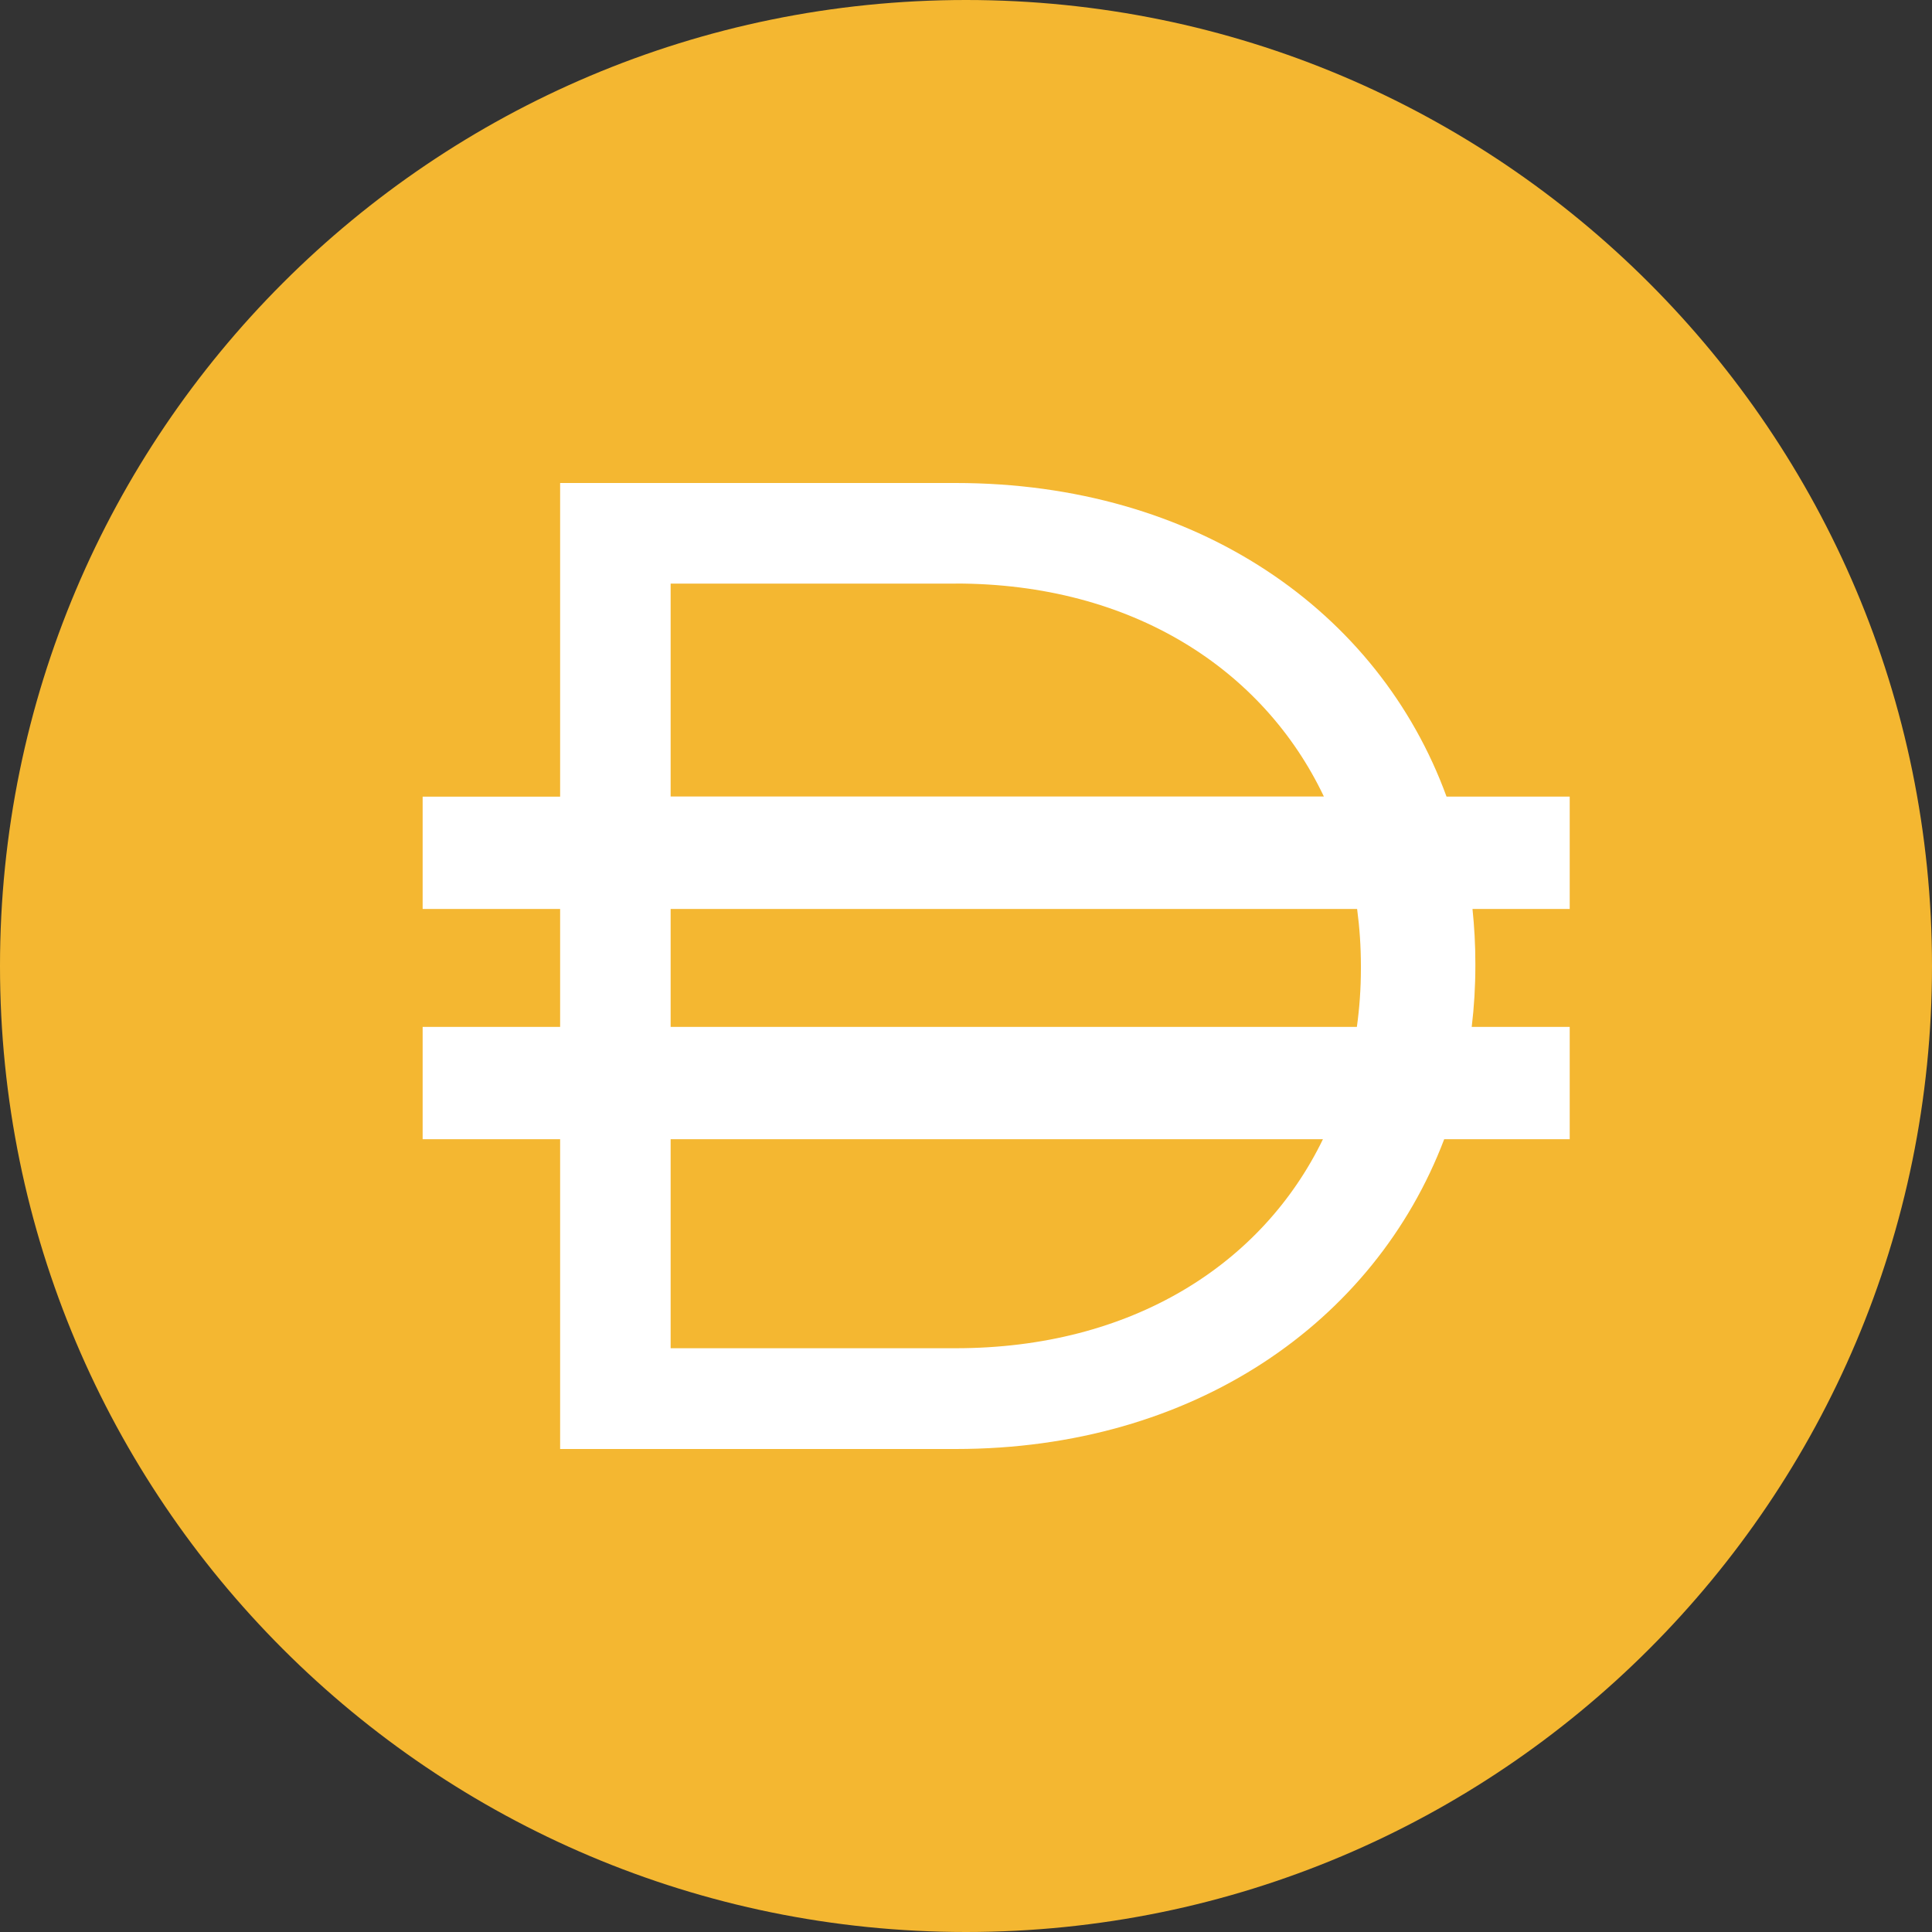 <svg width="25" height="25" viewBox="0 0 25 25" fill="none" xmlns="http://www.w3.org/2000/svg">
<rect x="0" y="0" width="25" height="25" fill="#333333" stroke="none"/>
<g clip-path="url(#clip0_261_671)">
<path d="M12.5 25C19.404 25 25 19.404 25 12.5C25 5.596 19.404 0 12.5 0C5.596 0 0 5.596 0 12.5C0 19.404 5.596 25 12.5 25Z" fill="#F4B731"/>
<path fill-rule="evenodd" clip-rule="evenodd" d="M7.248 6.25H12.366C15.48 6.25 17.84 7.903 18.718 10.308H20.312V11.762H19.054C19.078 11.991 19.091 12.226 19.091 12.463V12.499C19.091 12.766 19.075 13.03 19.044 13.288H20.312V14.741H18.688C17.787 17.113 15.445 18.75 12.367 18.75H7.248V14.741H5.469V13.288H7.248V11.762H5.469V10.309H7.248V6.25ZM8.678 14.741V17.446H12.366C14.642 17.446 16.333 16.363 17.119 14.741H8.678ZM17.558 13.288H8.678V11.762H17.561C17.593 12.002 17.61 12.248 17.61 12.499V12.534C17.61 12.791 17.592 13.042 17.558 13.287V13.288ZM12.367 7.551C14.653 7.551 16.349 8.663 17.131 10.307H8.678V7.552H12.366L12.367 7.551Z" fill="white"/>
</g>
<defs>
<clipPath id="clip0_261_671">
<rect width="25" height="25" fill="white"/>
</clipPath>
</defs>
</svg>
